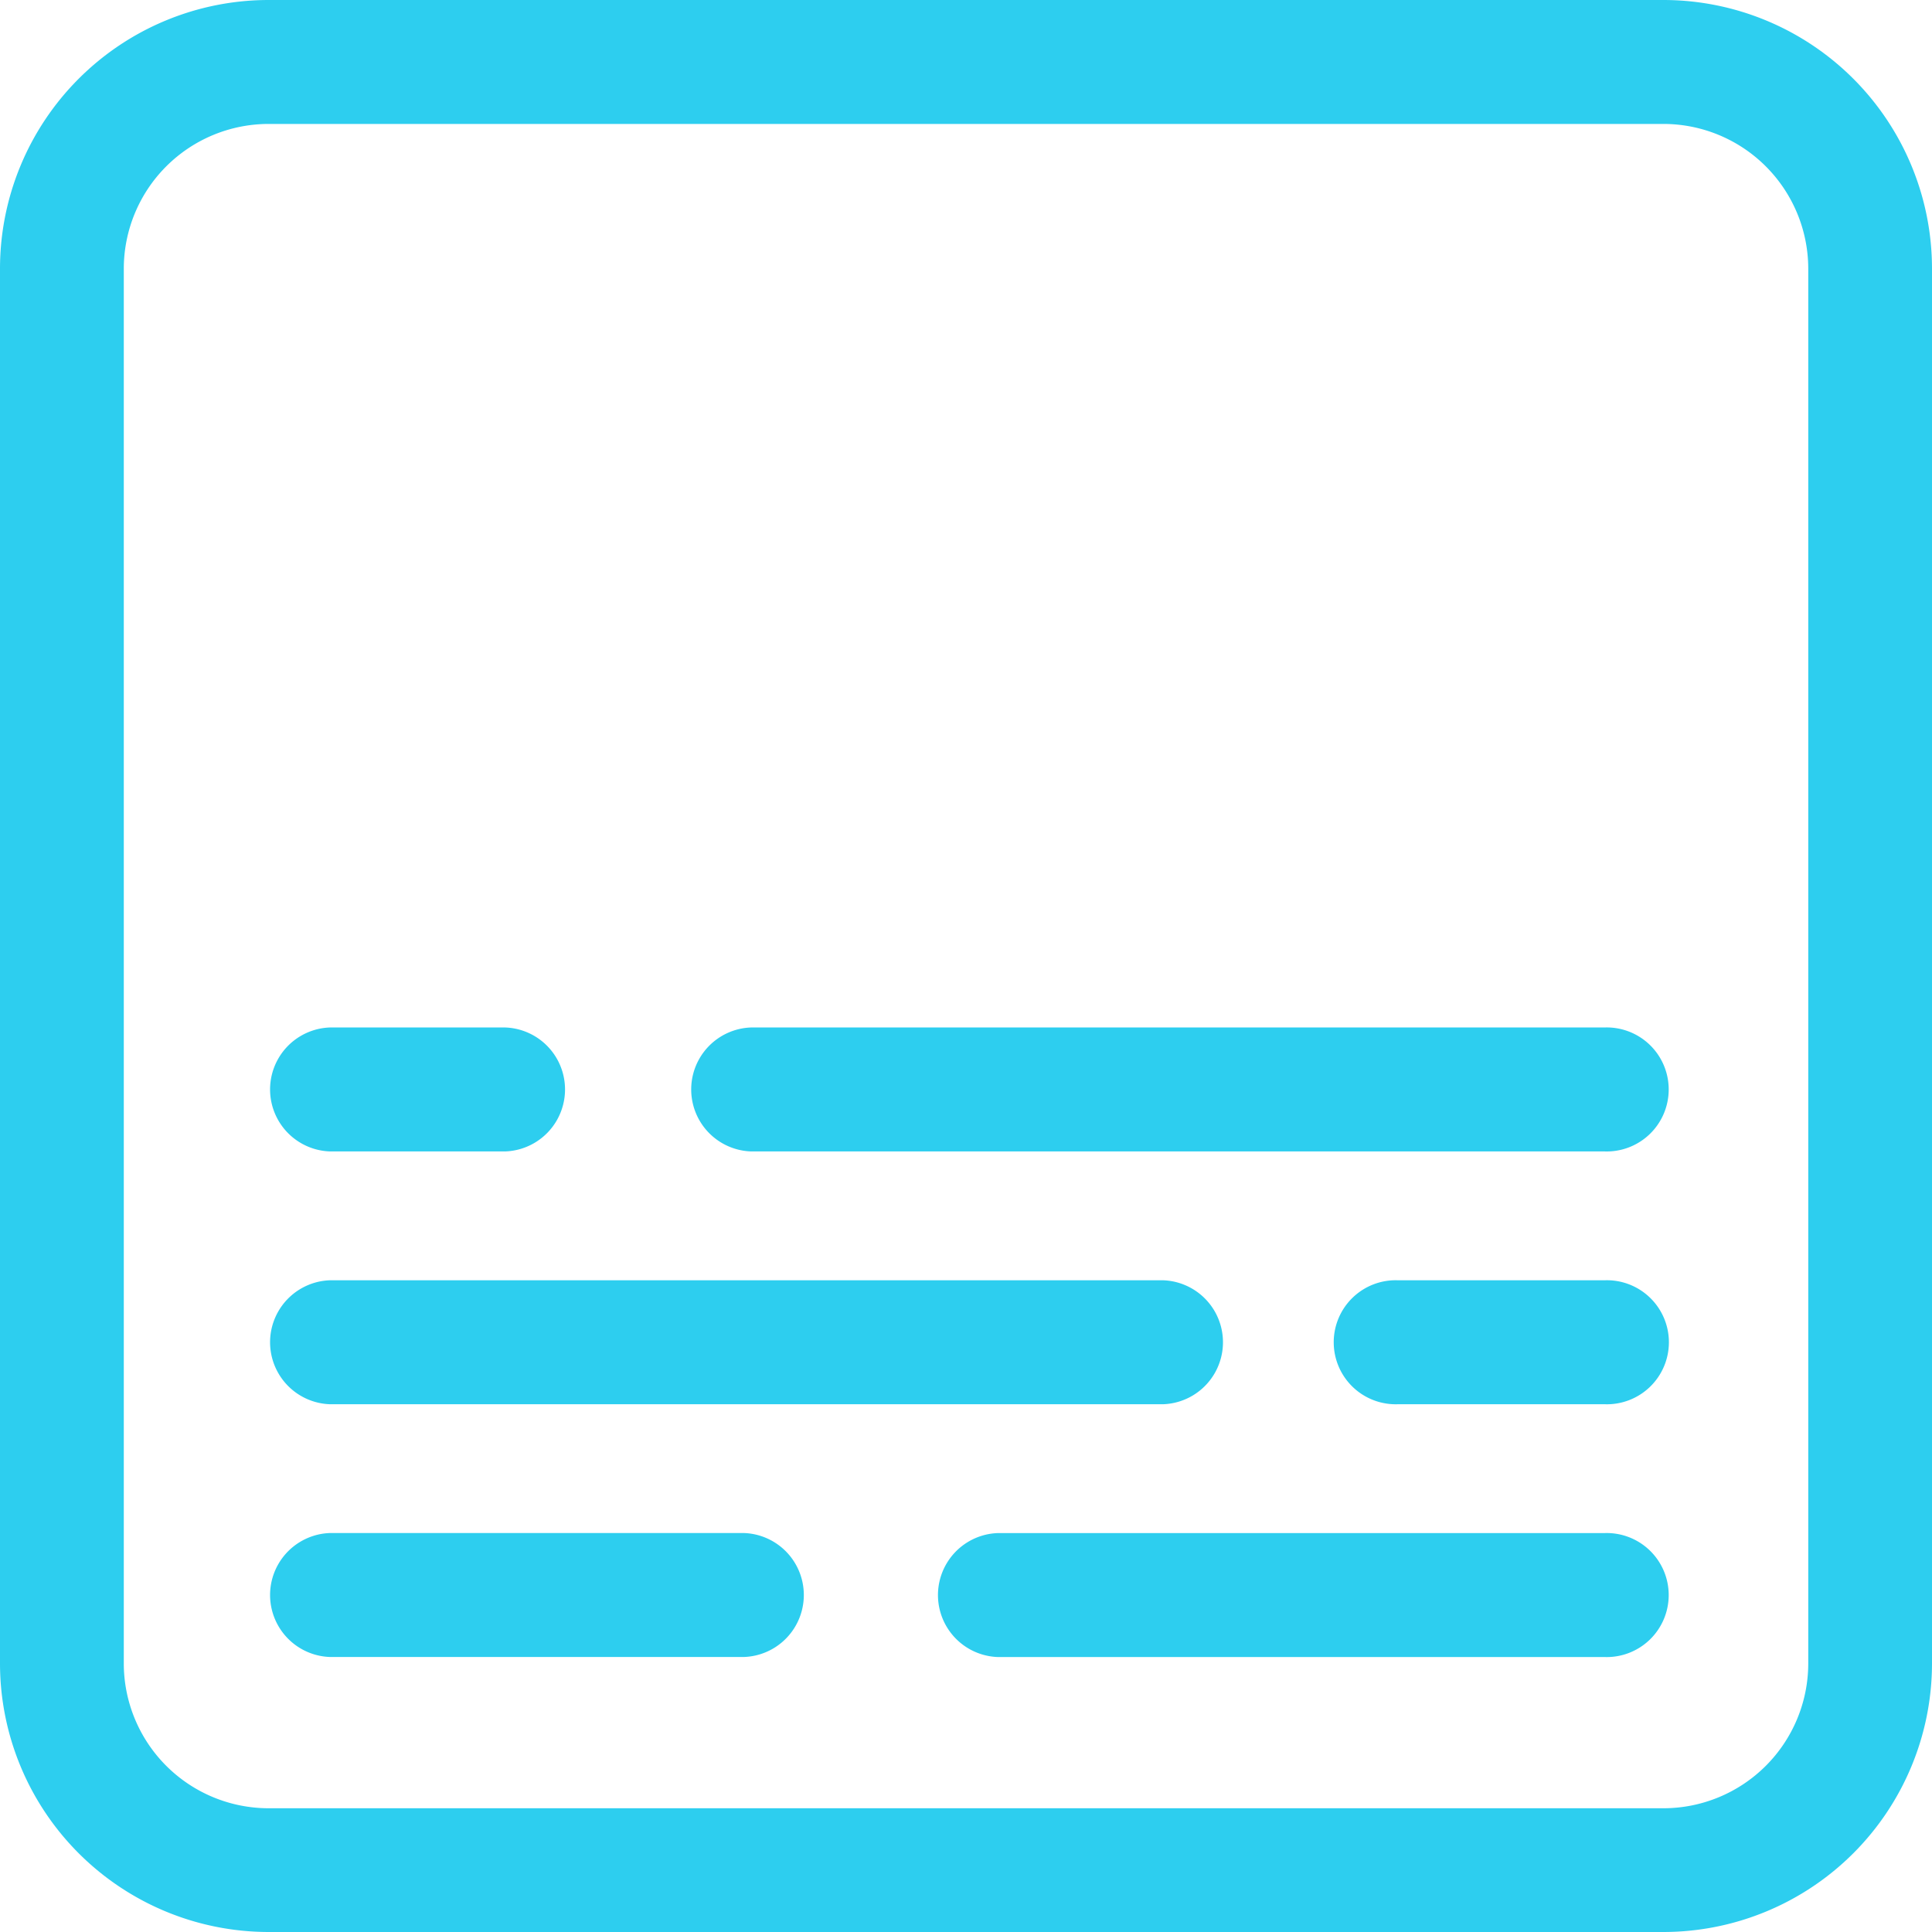 <svg id="Layer_2" data-name="Layer 2" xmlns="http://www.w3.org/2000/svg" width="40" height="40" viewBox="0 0 40 40">
  <g id="Layer_1" data-name="Layer 1">
    <path id="Path_1008" data-name="Path 1008" d="M34.445,0H5.555A5.564,5.564,0,0,0,0,5.555V34.445A5.564,5.564,0,0,0,5.555,40H34.445A5.564,5.564,0,0,0,40,34.445V5.555A5.564,5.564,0,0,0,34.445,0Zm2.993,34.445a3,3,0,0,1-2.993,2.993H5.555a3,3,0,0,1-2.992-2.993V5.555A3,3,0,0,1,5.555,2.566H34.445a3,3,0,0,1,2.993,2.989Z" fill="#2dceef"/>
    <path id="Path_1009" data-name="Path 1009" d="M111.618,137.866H93.948a1.284,1.284,0,0,0,0,2.566h17.67a1.284,1.284,0,1,0,0-2.566Z" transform="translate(-78.404 -116.593)" fill="#2dceef"/>
    <path id="Path_1010" data-name="Path 1010" d="M37.438,140.436h3.64a1.284,1.284,0,0,0,0-2.566h-3.64a1.284,1.284,0,0,0,0,2.566Z" transform="translate(-30.613 -116.597)" fill="#2dceef"/>
    <path id="Path_1011" data-name="Path 1011" d="M139.619,205.706H127.058a1.284,1.284,0,0,0,0,2.566h12.561a1.284,1.284,0,1,0,0-2.566Z" transform="translate(-106.405 -173.965)" fill="#2dceef"/>
    <path id="Path_1012" data-name="Path 1012" d="M46.021,205.71H37.438a1.284,1.284,0,0,0,0,2.566h8.584a1.284,1.284,0,0,0,0-2.566Z" transform="translate(-30.613 -173.97)" fill="#2dceef"/>
    <path id="Path_1013" data-name="Path 1013" d="M184.6,171.786H180.33a1.284,1.284,0,1,0,0,2.566H184.6a1.284,1.284,0,1,0,0-2.566Z" transform="translate(-151.382 -145.279)" fill="#2dceef"/>
    <path id="Path_1014" data-name="Path 1014" d="M37.438,174.356H54.7a1.284,1.284,0,0,0,0-2.566H37.438a1.284,1.284,0,0,0,0,2.566Z" transform="translate(-30.613 -145.283)" fill="#2dceef"/>
  </g>
</svg>
